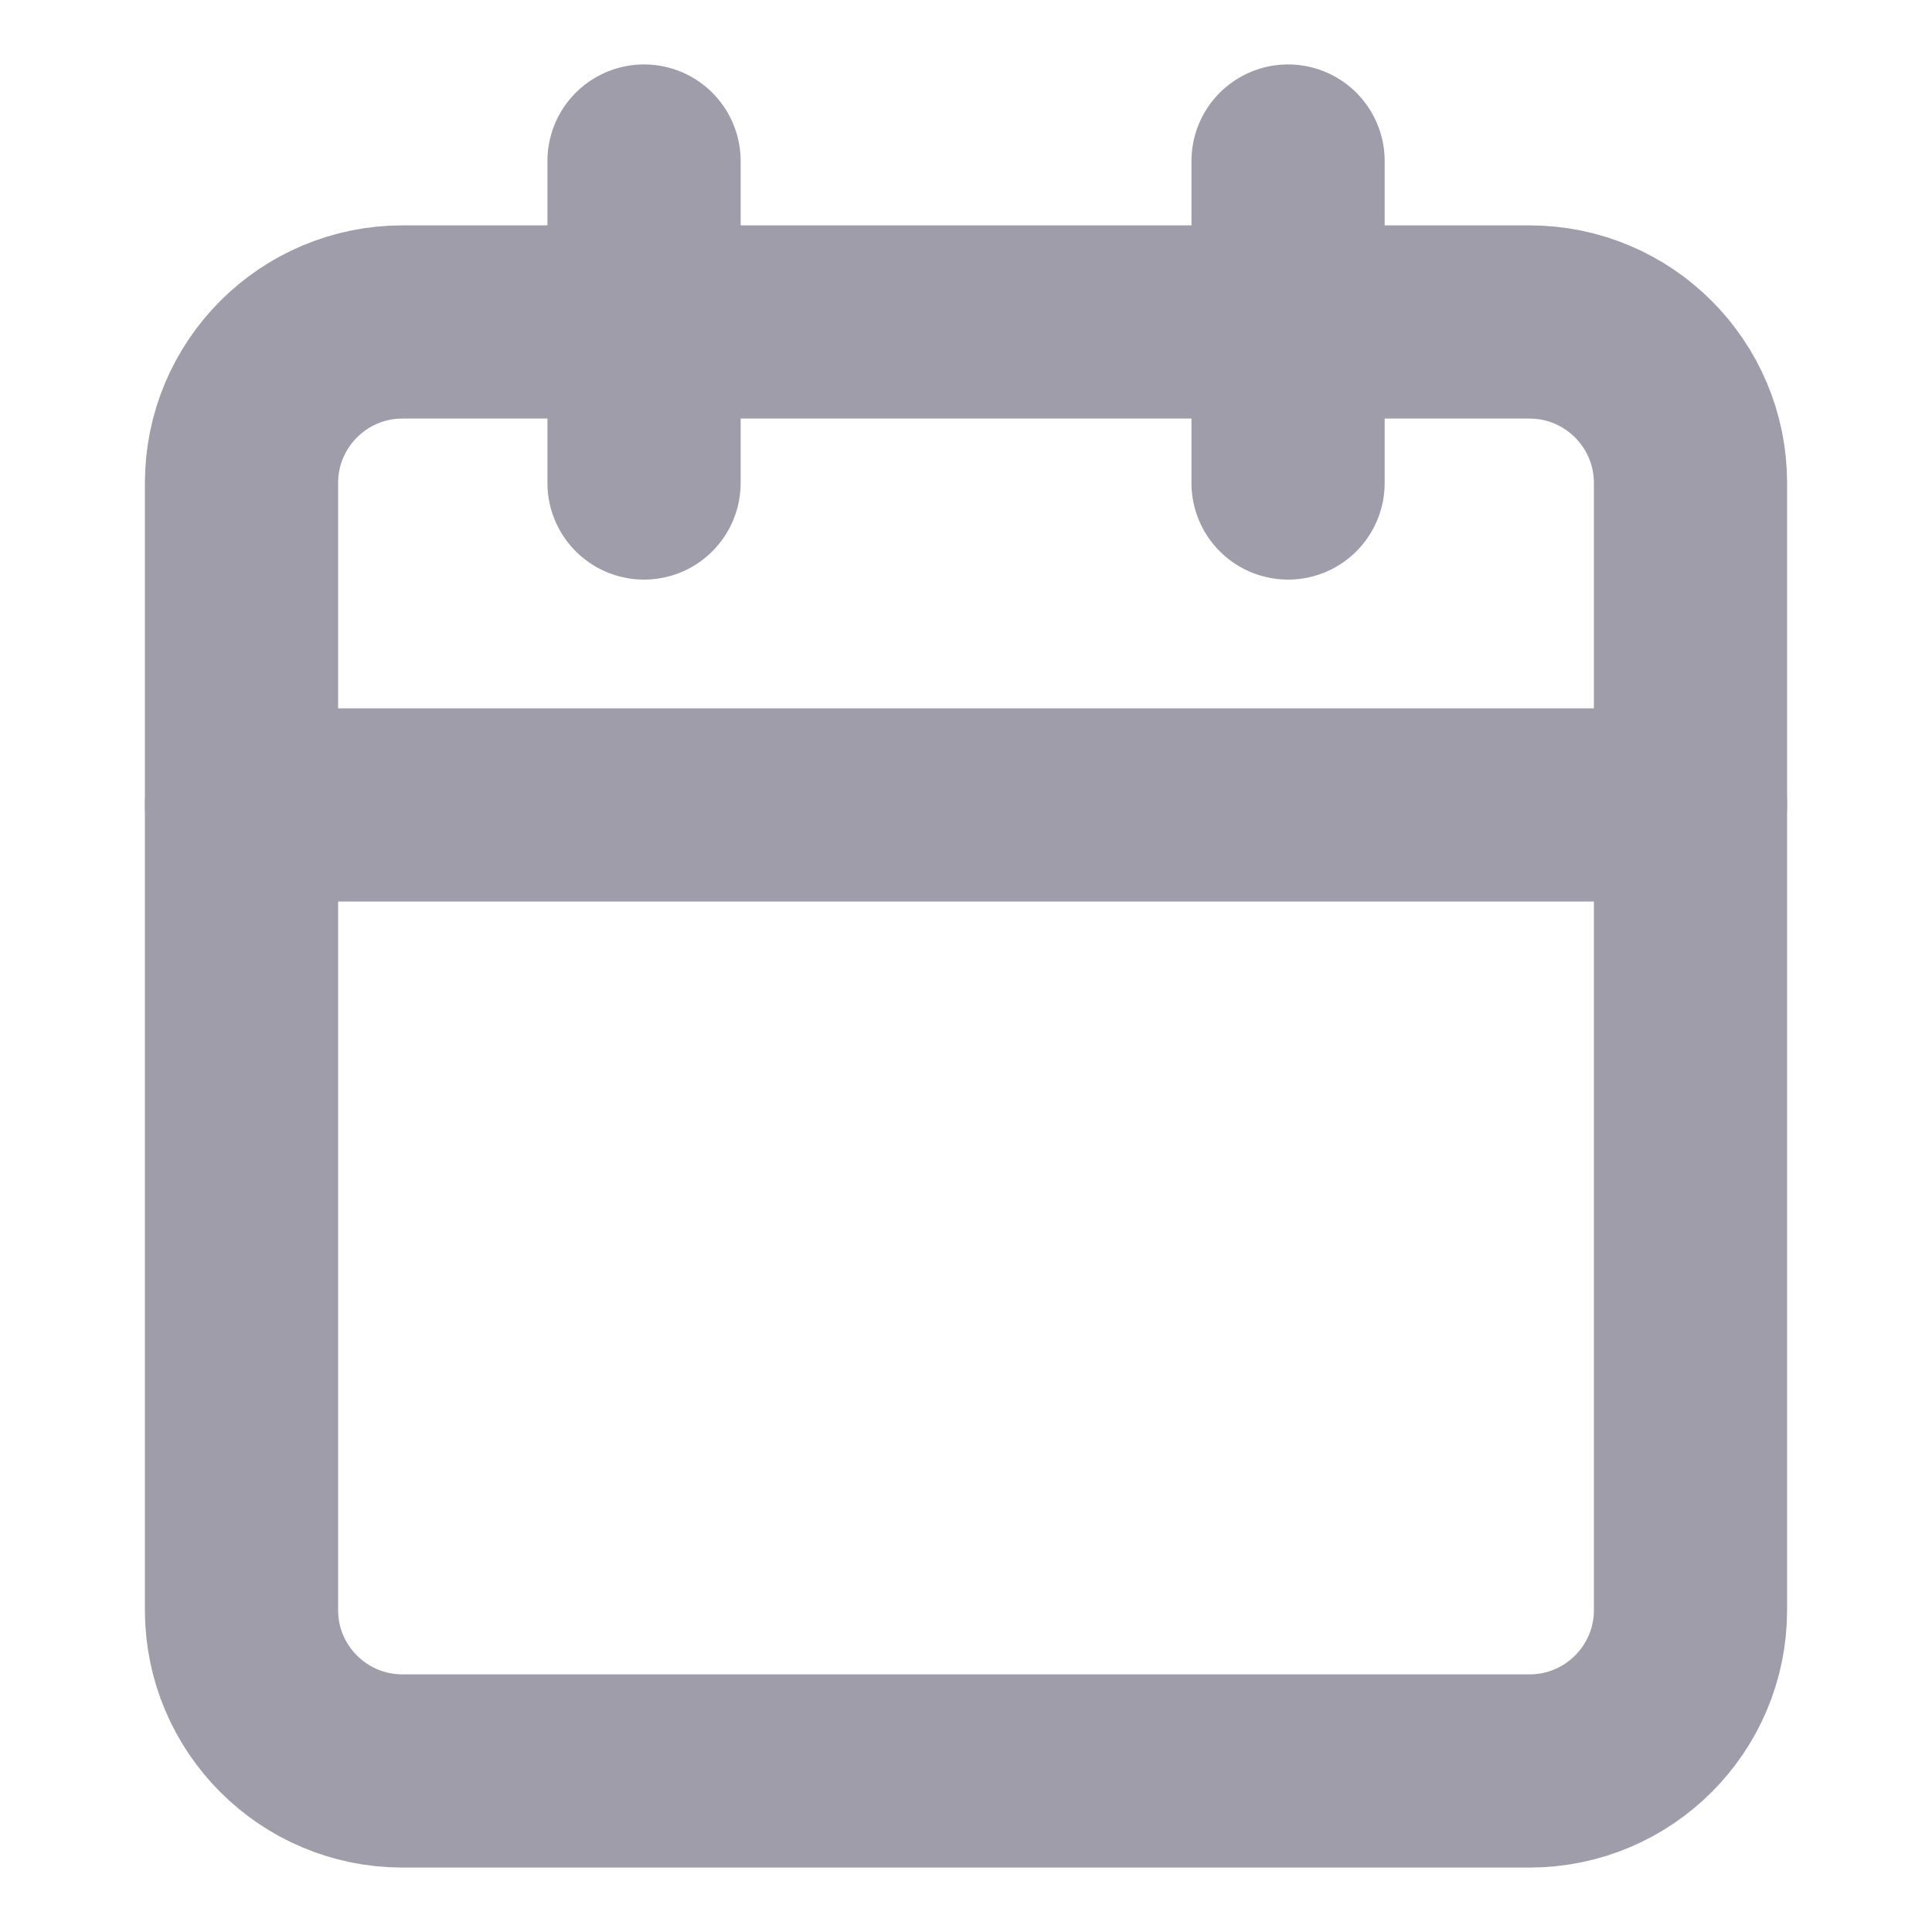 <svg width="20" height="20" viewBox="0 0 20 20" fill="none" xmlns="http://www.w3.org/2000/svg"><path d="M15.833 3.333H4.167C3.246 3.333 2.5 4.08 2.5 5V16.667C2.5 17.587 3.246 18.333 4.167 18.333H15.833C16.754 18.333 17.5 17.587 17.5 16.667V5C17.5 4.08 16.754 3.333 15.833 3.333Z" stroke="#9F9DAA" stroke-width="2" stroke-linecap="round" stroke-linejoin="round"/><path d="M13.334 1.667V5" stroke="#9F9DAA" stroke-width="2" stroke-linecap="round" stroke-linejoin="round"/><path d="M6.667 1.667V5" stroke="#9F9DAA" stroke-width="2" stroke-linecap="round" stroke-linejoin="round"/><path d="M2.5 8.333H17.5" stroke="#9F9DAA" stroke-width="2" stroke-linecap="round" stroke-linejoin="round"/></svg>